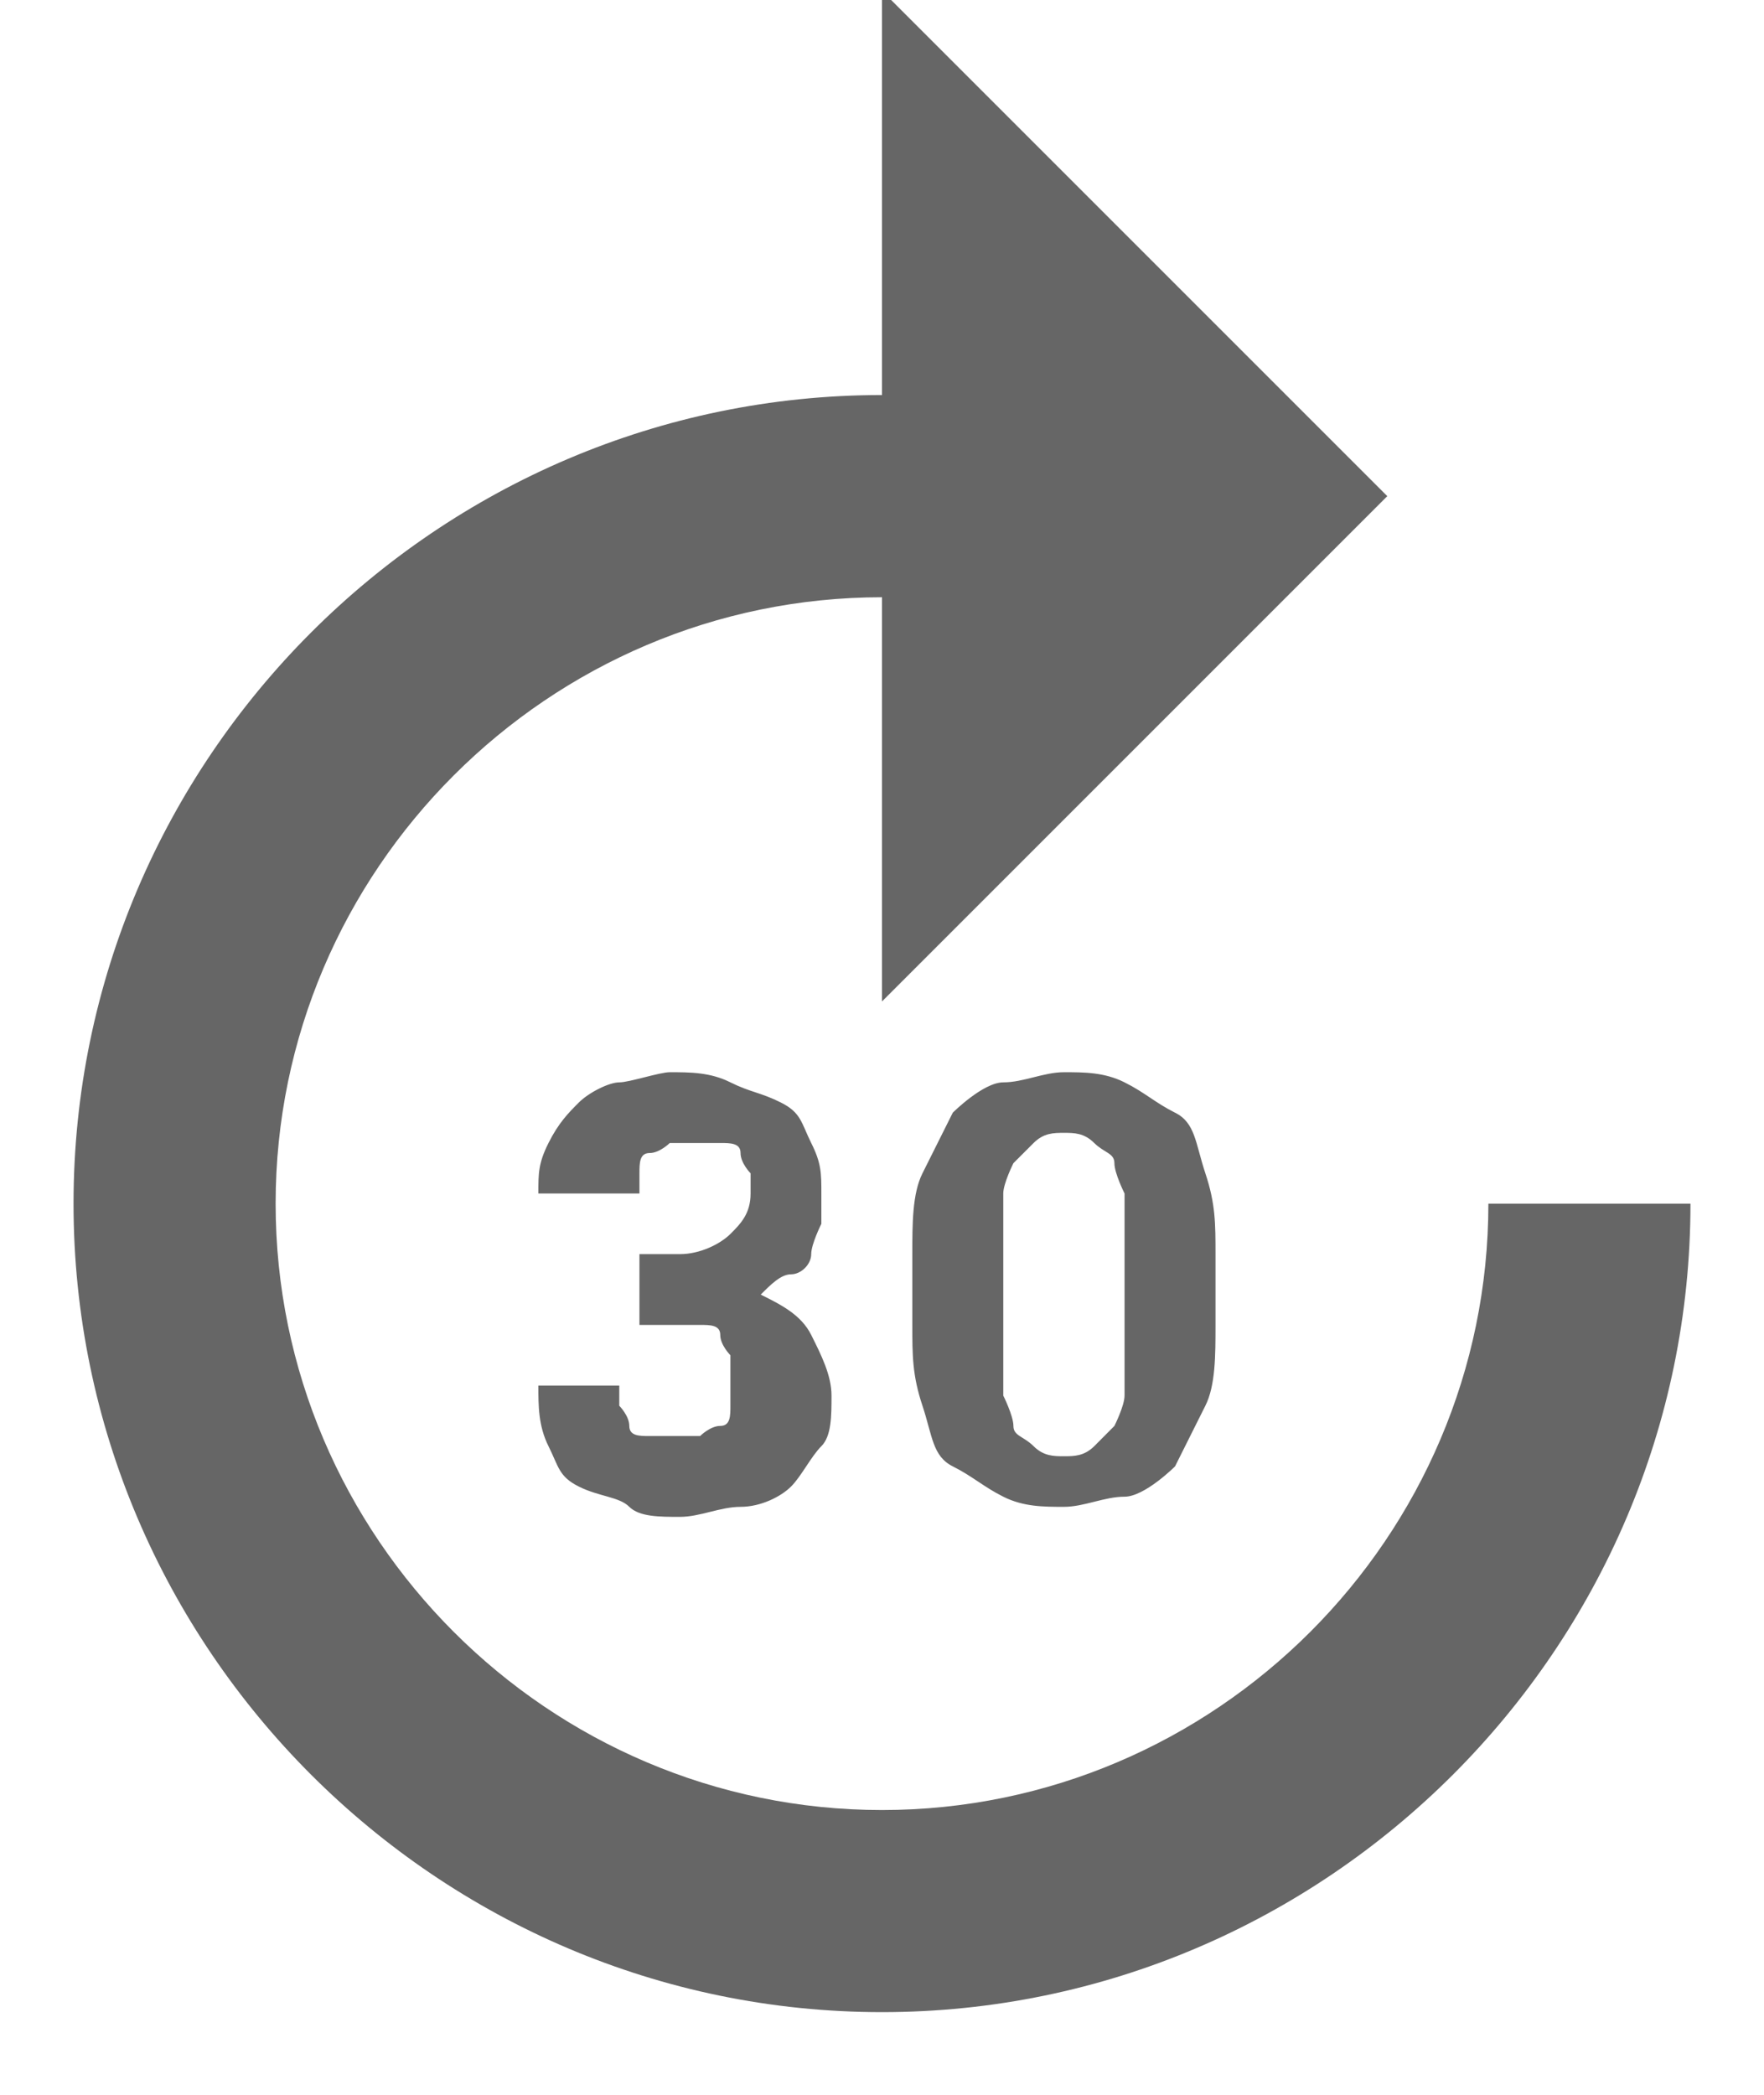 
<svg width="16px" height="19px" viewBox="0 0 16 19" version="1.1" xmlns="http://www.w3.org/2000/svg" xmlns:xlink="http://www.w3.org/1999/xlink">
    <defs>
        <polygon id="path-1" points="22 22 0 22 0 0 22 0"></polygon>
    </defs>
    <g id="Catalyst" stroke="none" stroke-width="1" fill="none" fill-rule="evenodd" opacity="0.6">
        <g id="Electron---Dashboard" transform="translate(-1158, -938)">
            <g id="Podcast-Player" transform="translate(105, 918)">
                <g id="ic_forward_30_black_24px" transform="translate(1050, 19)">
                    <mask id="mask-2" fill="white">
                        <use xlink:href="#path-1"></use>
                    </mask>
                    <g id="a"></g>
                    <path d="M8.8,12.375 L9.167,12.375 C9.35,12.375 9.533,12.283 9.625,12.192 C9.717,12.1 9.808,12.008 9.808,11.825 L9.808,11.642 C9.808,11.642 9.717,11.55 9.717,11.458 C9.717,11.367 9.625,11.367 9.533,11.367 L9.075,11.367 C9.075,11.367 8.983,11.458 8.892,11.458 C8.8,11.458 8.8,11.55 8.8,11.642 L8.8,11.825 L7.883,11.825 C7.883,11.642 7.883,11.55 7.975,11.367 C8.067,11.183 8.158,11.092 8.25,11 C8.342,10.908 8.525,10.817 8.617,10.817 C8.708,10.817 8.983,10.725 9.075,10.725 C9.258,10.725 9.442,10.725 9.625,10.817 C9.808,10.908 9.9,10.908 10.083,11 C10.267,11.092 10.267,11.183 10.358,11.367 C10.45,11.55 10.45,11.642 10.45,11.825 L10.45,12.1 C10.45,12.1 10.358,12.283 10.358,12.375 C10.358,12.467 10.267,12.558 10.175,12.558 C10.083,12.558 9.992,12.65 9.9,12.742 C10.083,12.833 10.267,12.925 10.358,13.108 C10.45,13.292 10.542,13.475 10.542,13.658 C10.542,13.842 10.542,14.025 10.45,14.117 C10.358,14.208 10.267,14.392 10.175,14.483 C10.083,14.575 9.9,14.667 9.717,14.667 C9.533,14.667 9.35,14.758 9.167,14.758 C8.983,14.758 8.8,14.758 8.708,14.667 C8.617,14.575 8.433,14.575 8.25,14.483 C8.067,14.392 8.067,14.3 7.975,14.117 C7.883,13.933 7.883,13.75 7.883,13.567 L8.617,13.567 L8.617,13.75 C8.617,13.75 8.708,13.842 8.708,13.933 C8.708,14.025 8.8,14.025 8.892,14.025 L9.35,14.025 C9.35,14.025 9.442,13.933 9.533,13.933 C9.625,13.933 9.625,13.842 9.625,13.75 L9.625,13.292 C9.625,13.292 9.533,13.2 9.533,13.108 C9.533,13.017 9.442,13.017 9.35,13.017 L8.8,13.017 L8.8,12.375 L8.8,12.375 Z M14.025,13.017 C14.025,13.292 14.025,13.567 13.933,13.75 L13.658,14.3 C13.658,14.3 13.383,14.575 13.2,14.575 C13.017,14.575 12.833,14.667 12.65,14.667 C12.467,14.667 12.283,14.667 12.1,14.575 C11.917,14.483 11.825,14.392 11.642,14.3 C11.458,14.208 11.458,14.025 11.367,13.75 C11.275,13.475 11.275,13.292 11.275,13.017 L11.275,12.375 C11.275,12.1 11.275,11.825 11.367,11.642 L11.642,11.092 C11.642,11.092 11.917,10.817 12.1,10.817 C12.283,10.817 12.467,10.725 12.65,10.725 C12.833,10.725 13.017,10.725 13.2,10.817 C13.383,10.908 13.475,11 13.658,11.092 C13.842,11.183 13.842,11.367 13.933,11.642 C14.025,11.917 14.025,12.1 14.025,12.375 L14.025,13.017 Z M13.2,12.283 L13.2,11.825 C13.2,11.825 13.108,11.642 13.108,11.55 C13.108,11.458 13.017,11.458 12.925,11.367 C12.833,11.275 12.742,11.275 12.65,11.275 C12.558,11.275 12.467,11.275 12.375,11.367 L12.192,11.55 C12.192,11.55 12.1,11.733 12.1,11.825 L12.1,13.658 C12.1,13.658 12.192,13.842 12.192,13.933 C12.192,14.025 12.283,14.025 12.375,14.117 C12.467,14.208 12.558,14.208 12.65,14.208 C12.742,14.208 12.833,14.208 12.925,14.117 L13.108,13.933 C13.108,13.933 13.2,13.75 13.2,13.658 L13.2,12.283 Z M3.667,11.917 C3.667,15.95 6.967,19.25 11,19.25 C15.033,19.25 18.333,15.95 18.333,11.917 L16.5,11.917 C16.5,14.942 14.025,17.417 11,17.417 C7.975,17.417 5.5,14.942 5.5,11.917 C5.5,8.892 7.975,6.417 11,6.417 L11,10.083 L15.583,5.5 L11,0.917 L11,4.583 C6.967,4.583 3.667,7.883 3.667,11.917 Z" id="Shape" fill="#000000" fill-rule="nonzero" mask="url(#mask-2)"></path>
                </g>
            </g>
        </g>
    </g>
</svg>

